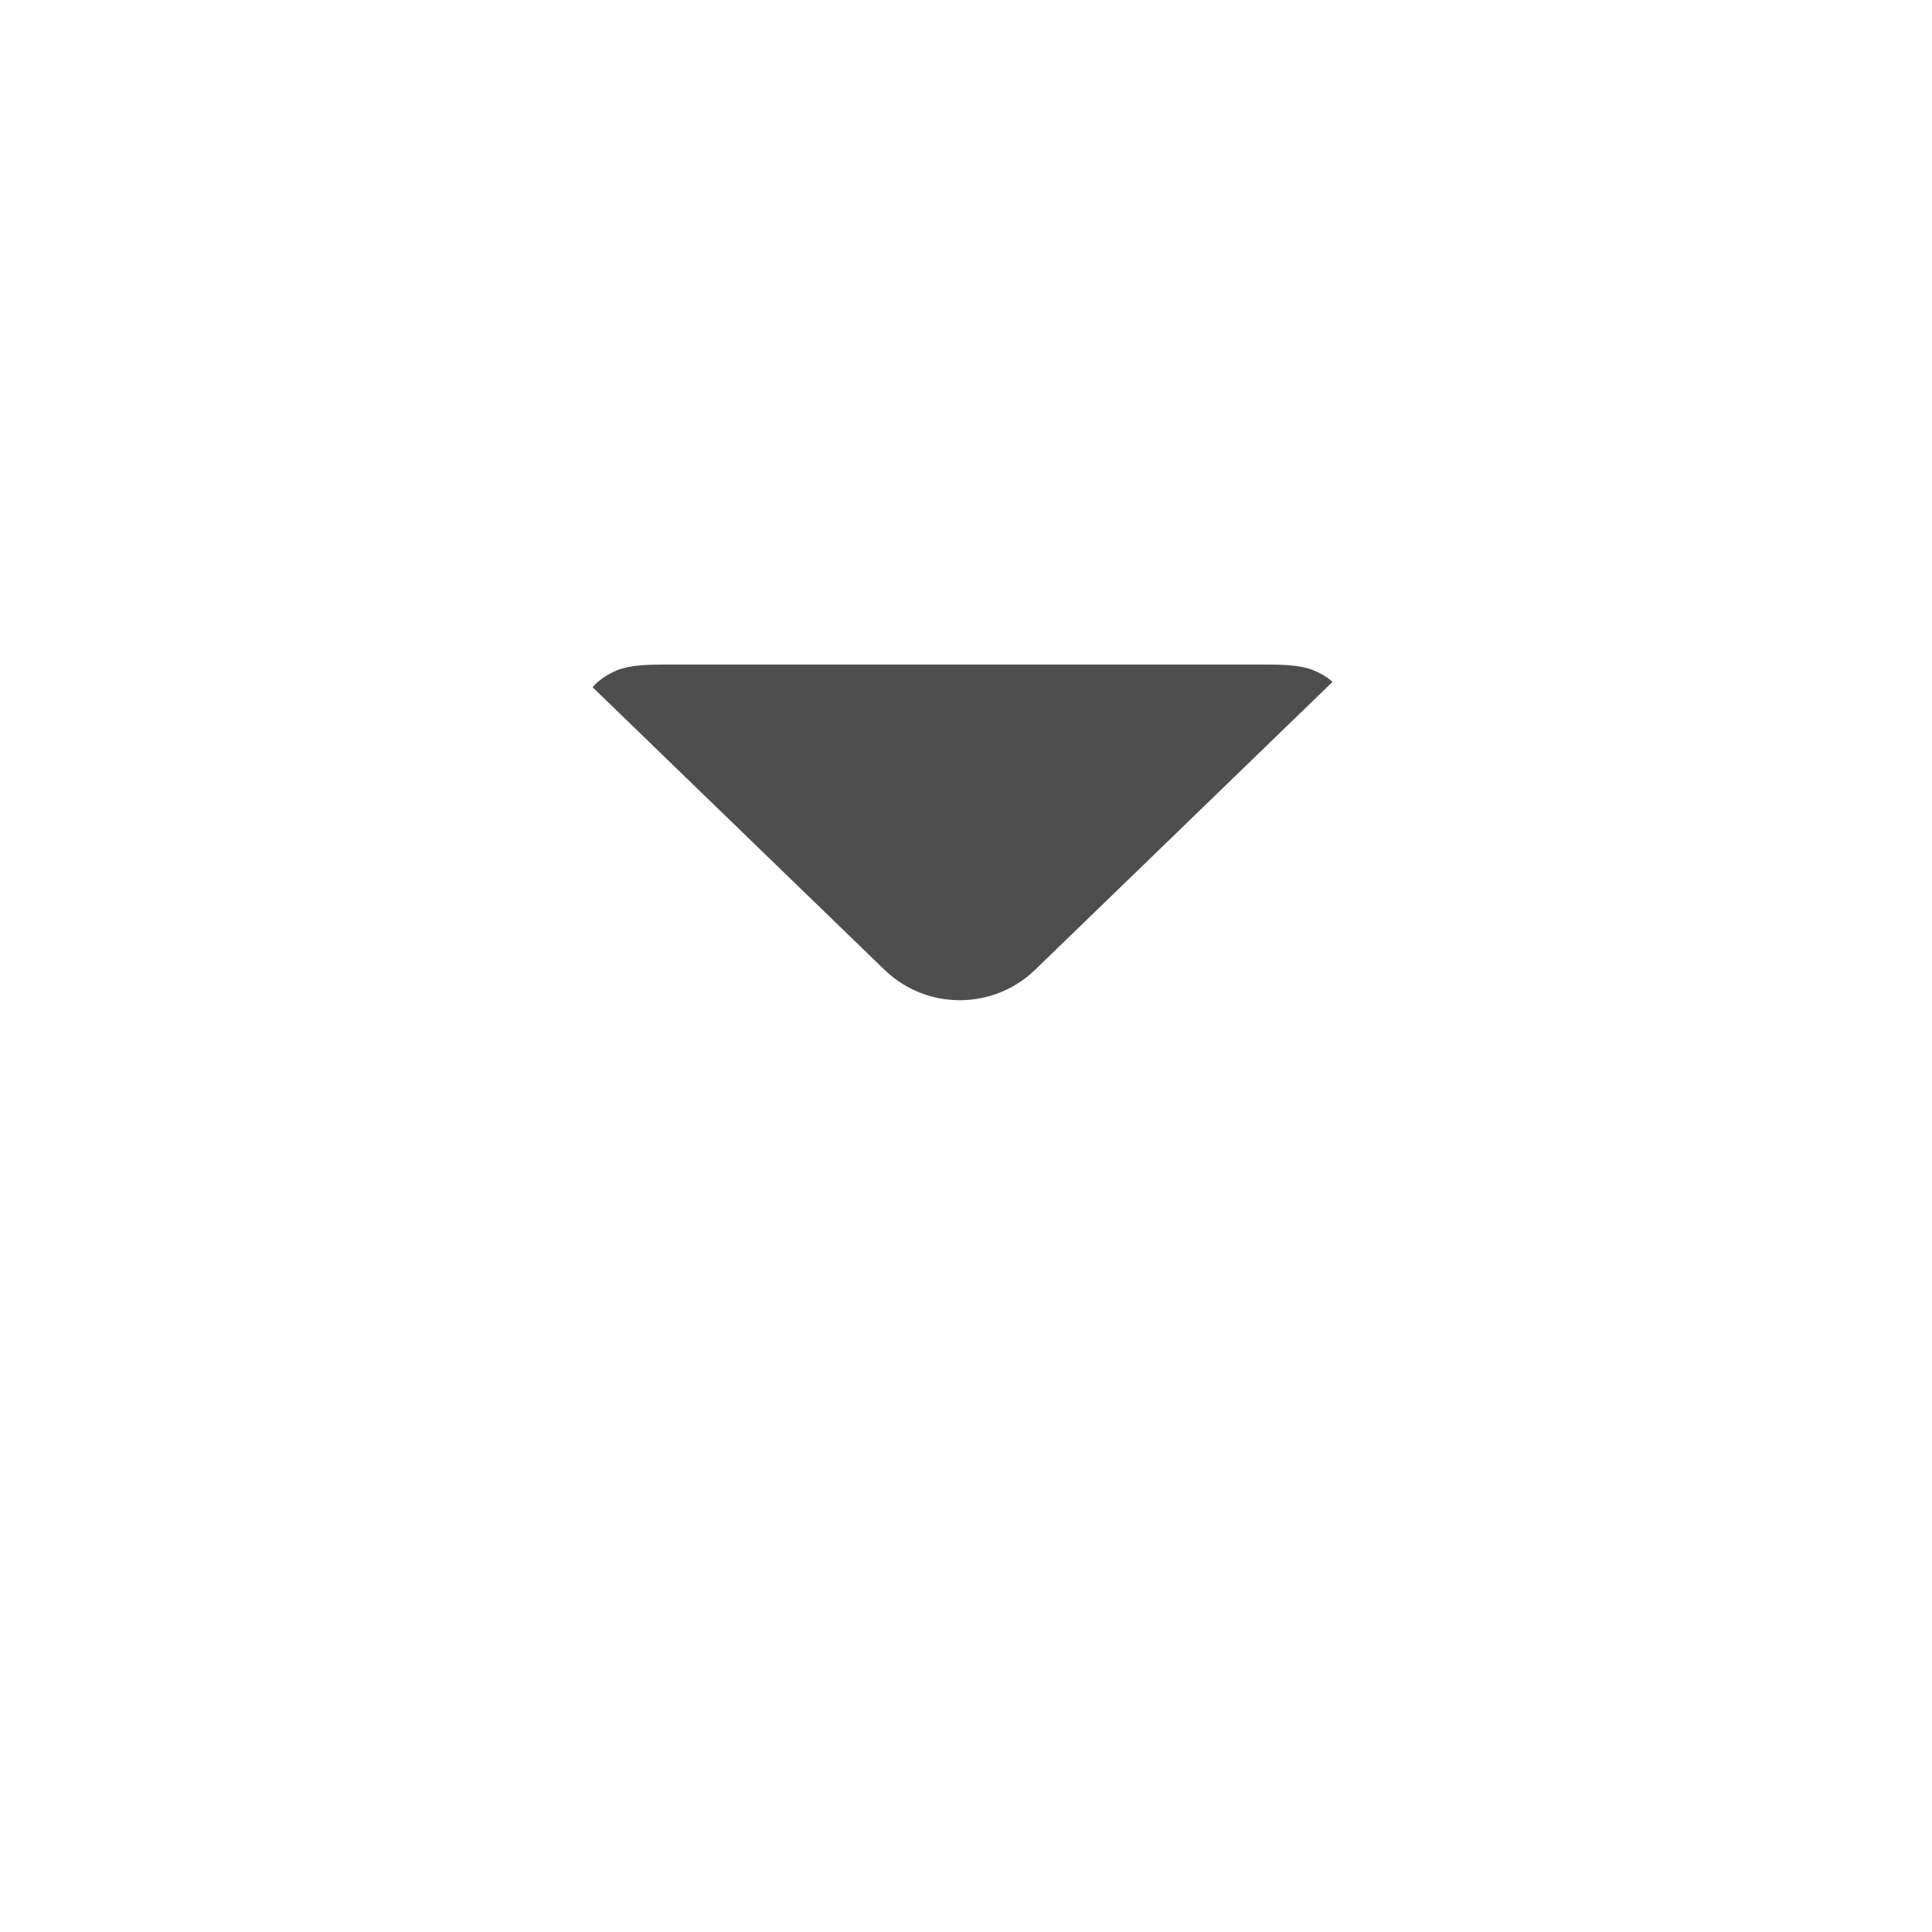 <?xml version="1.0" encoding="UTF-8"?>
<svg width="564px" height="564px" viewBox="0 0 564 564" version="1.1" xmlns="http://www.w3.org/2000/svg" xmlns:xlink="http://www.w3.org/1999/xlink">
    <title>com_vivo_email_b_s5_2x2_sc</title>
    <defs>
        <path d="M212.551,2.665 C213.812,3.339 214.967,4.135 216.01,5.047 L129.209,89.076 C117.058,100.84 97.836,100.957 85.543,89.429 L85.172,89.076 L-0.01,6.612 C1.406,5.024 3.094,3.7 5.03,2.665 C8.221,0.958 11.387,0.035 19.913,0.001 L197.18,1.03342083e-15 C206.074,-6.00447261e-16 209.3,0.926 212.551,2.665 Z" id="path-1"></path>
    </defs>
    <g id="com_vivo_email" stroke="none" stroke-width="1" fill="none" fill-rule="evenodd">
        <g id="辅色" transform="translate(173, 194)">
            <mask id="mask-2" fill="white">
                <use xlink:href="#path-1"></use>
            </mask>
            <use id="形状结合" fill="#4E4E4E" xlink:href="#path-1"></use>
        </g>
    </g>
</svg>